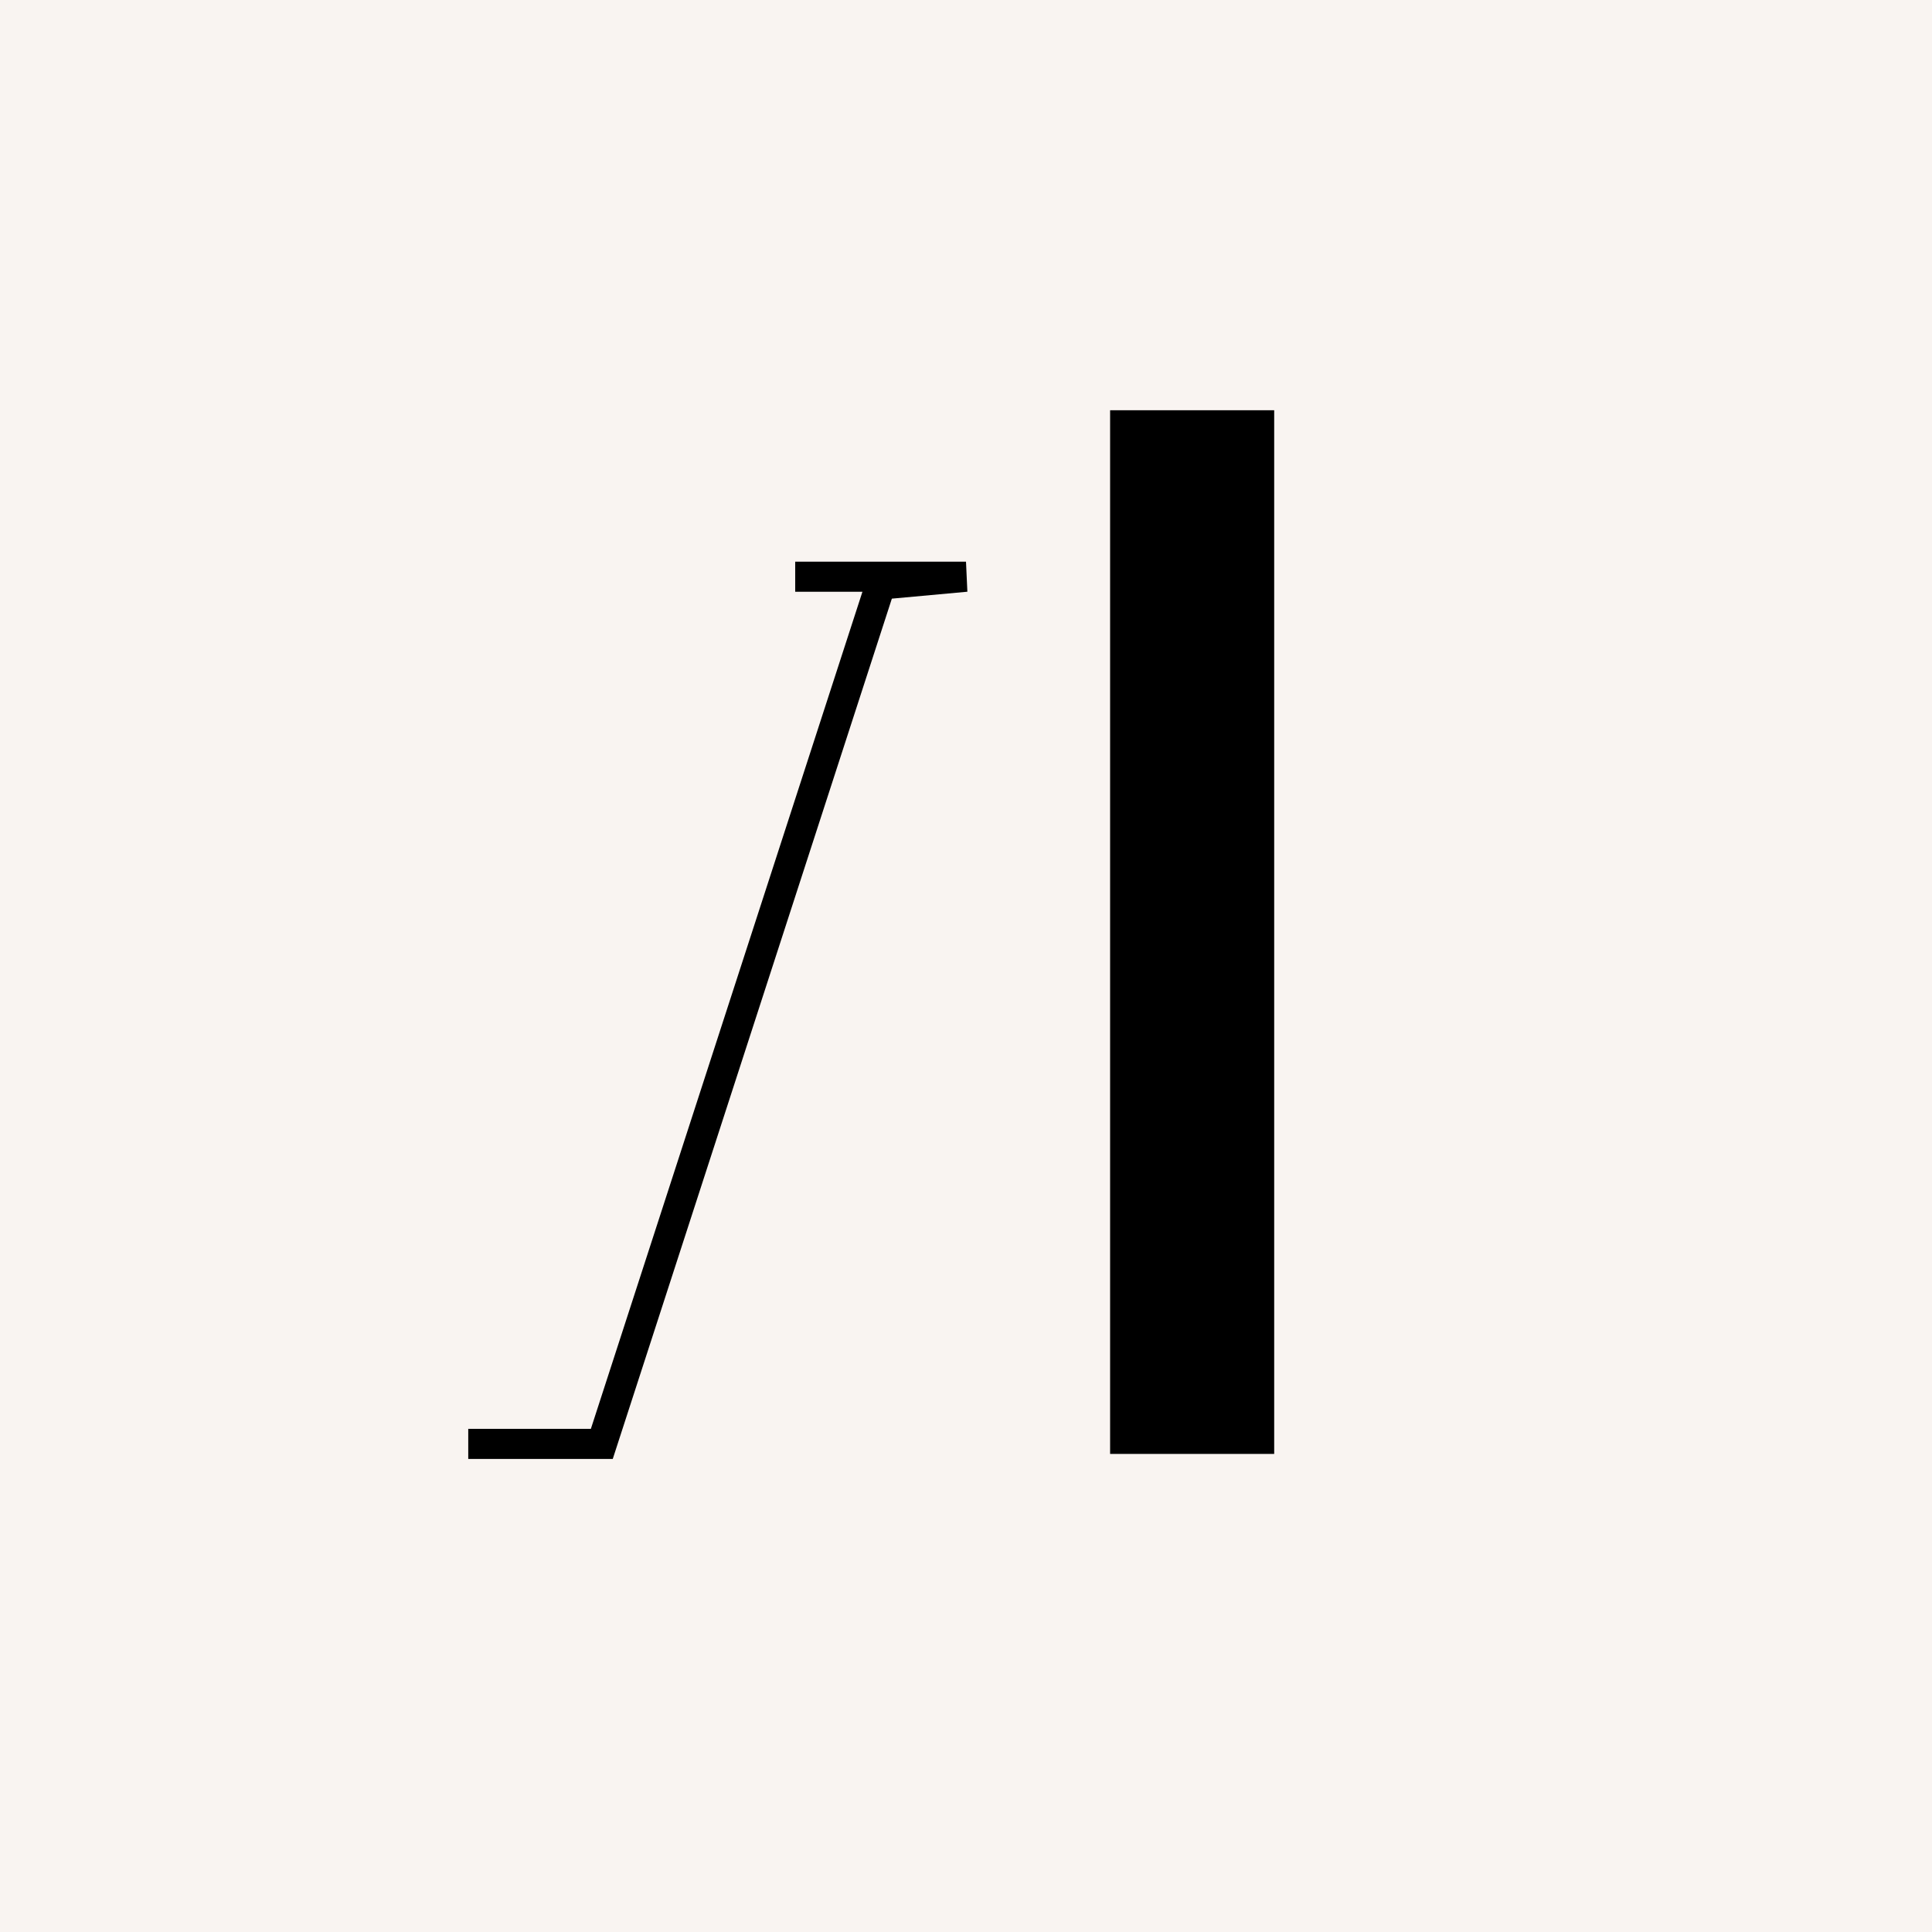<?xml version="1.0" encoding="UTF-8"?>
<svg id="Layer_2" data-name="Layer 2" xmlns="http://www.w3.org/2000/svg" viewBox="0 0 192.52 192.52">
  <defs>
    <style>
      .cls-1 {
        fill: none;
        stroke-width: 3px;
      }

      .cls-1, .cls-2 {
        stroke: #000;
        stroke-miterlimit: 10;
      }

      .cls-2 {
        stroke-width: 2px;
      }

      .cls-3 {
        fill: #f9f4f1;
      }
    </style>
  </defs>
  <g id="Logo">
    <g id="Black_and_bone">
      <g id="BorderlessSquared">
        <rect class="cls-3" width="192.52" height="192.52"/>
        <rect id="LogoInit1" class="cls-2" x="111.62" y="41.88" width="14.35" height="102"/>
        <polyline id="LogoInit2" class="cls-1" points="79.24 57.47 96.26 57.47 87.75 58.25 59.97 143.88 46.66 143.88"/>
      </g>
    </g>
  </g>
</svg>